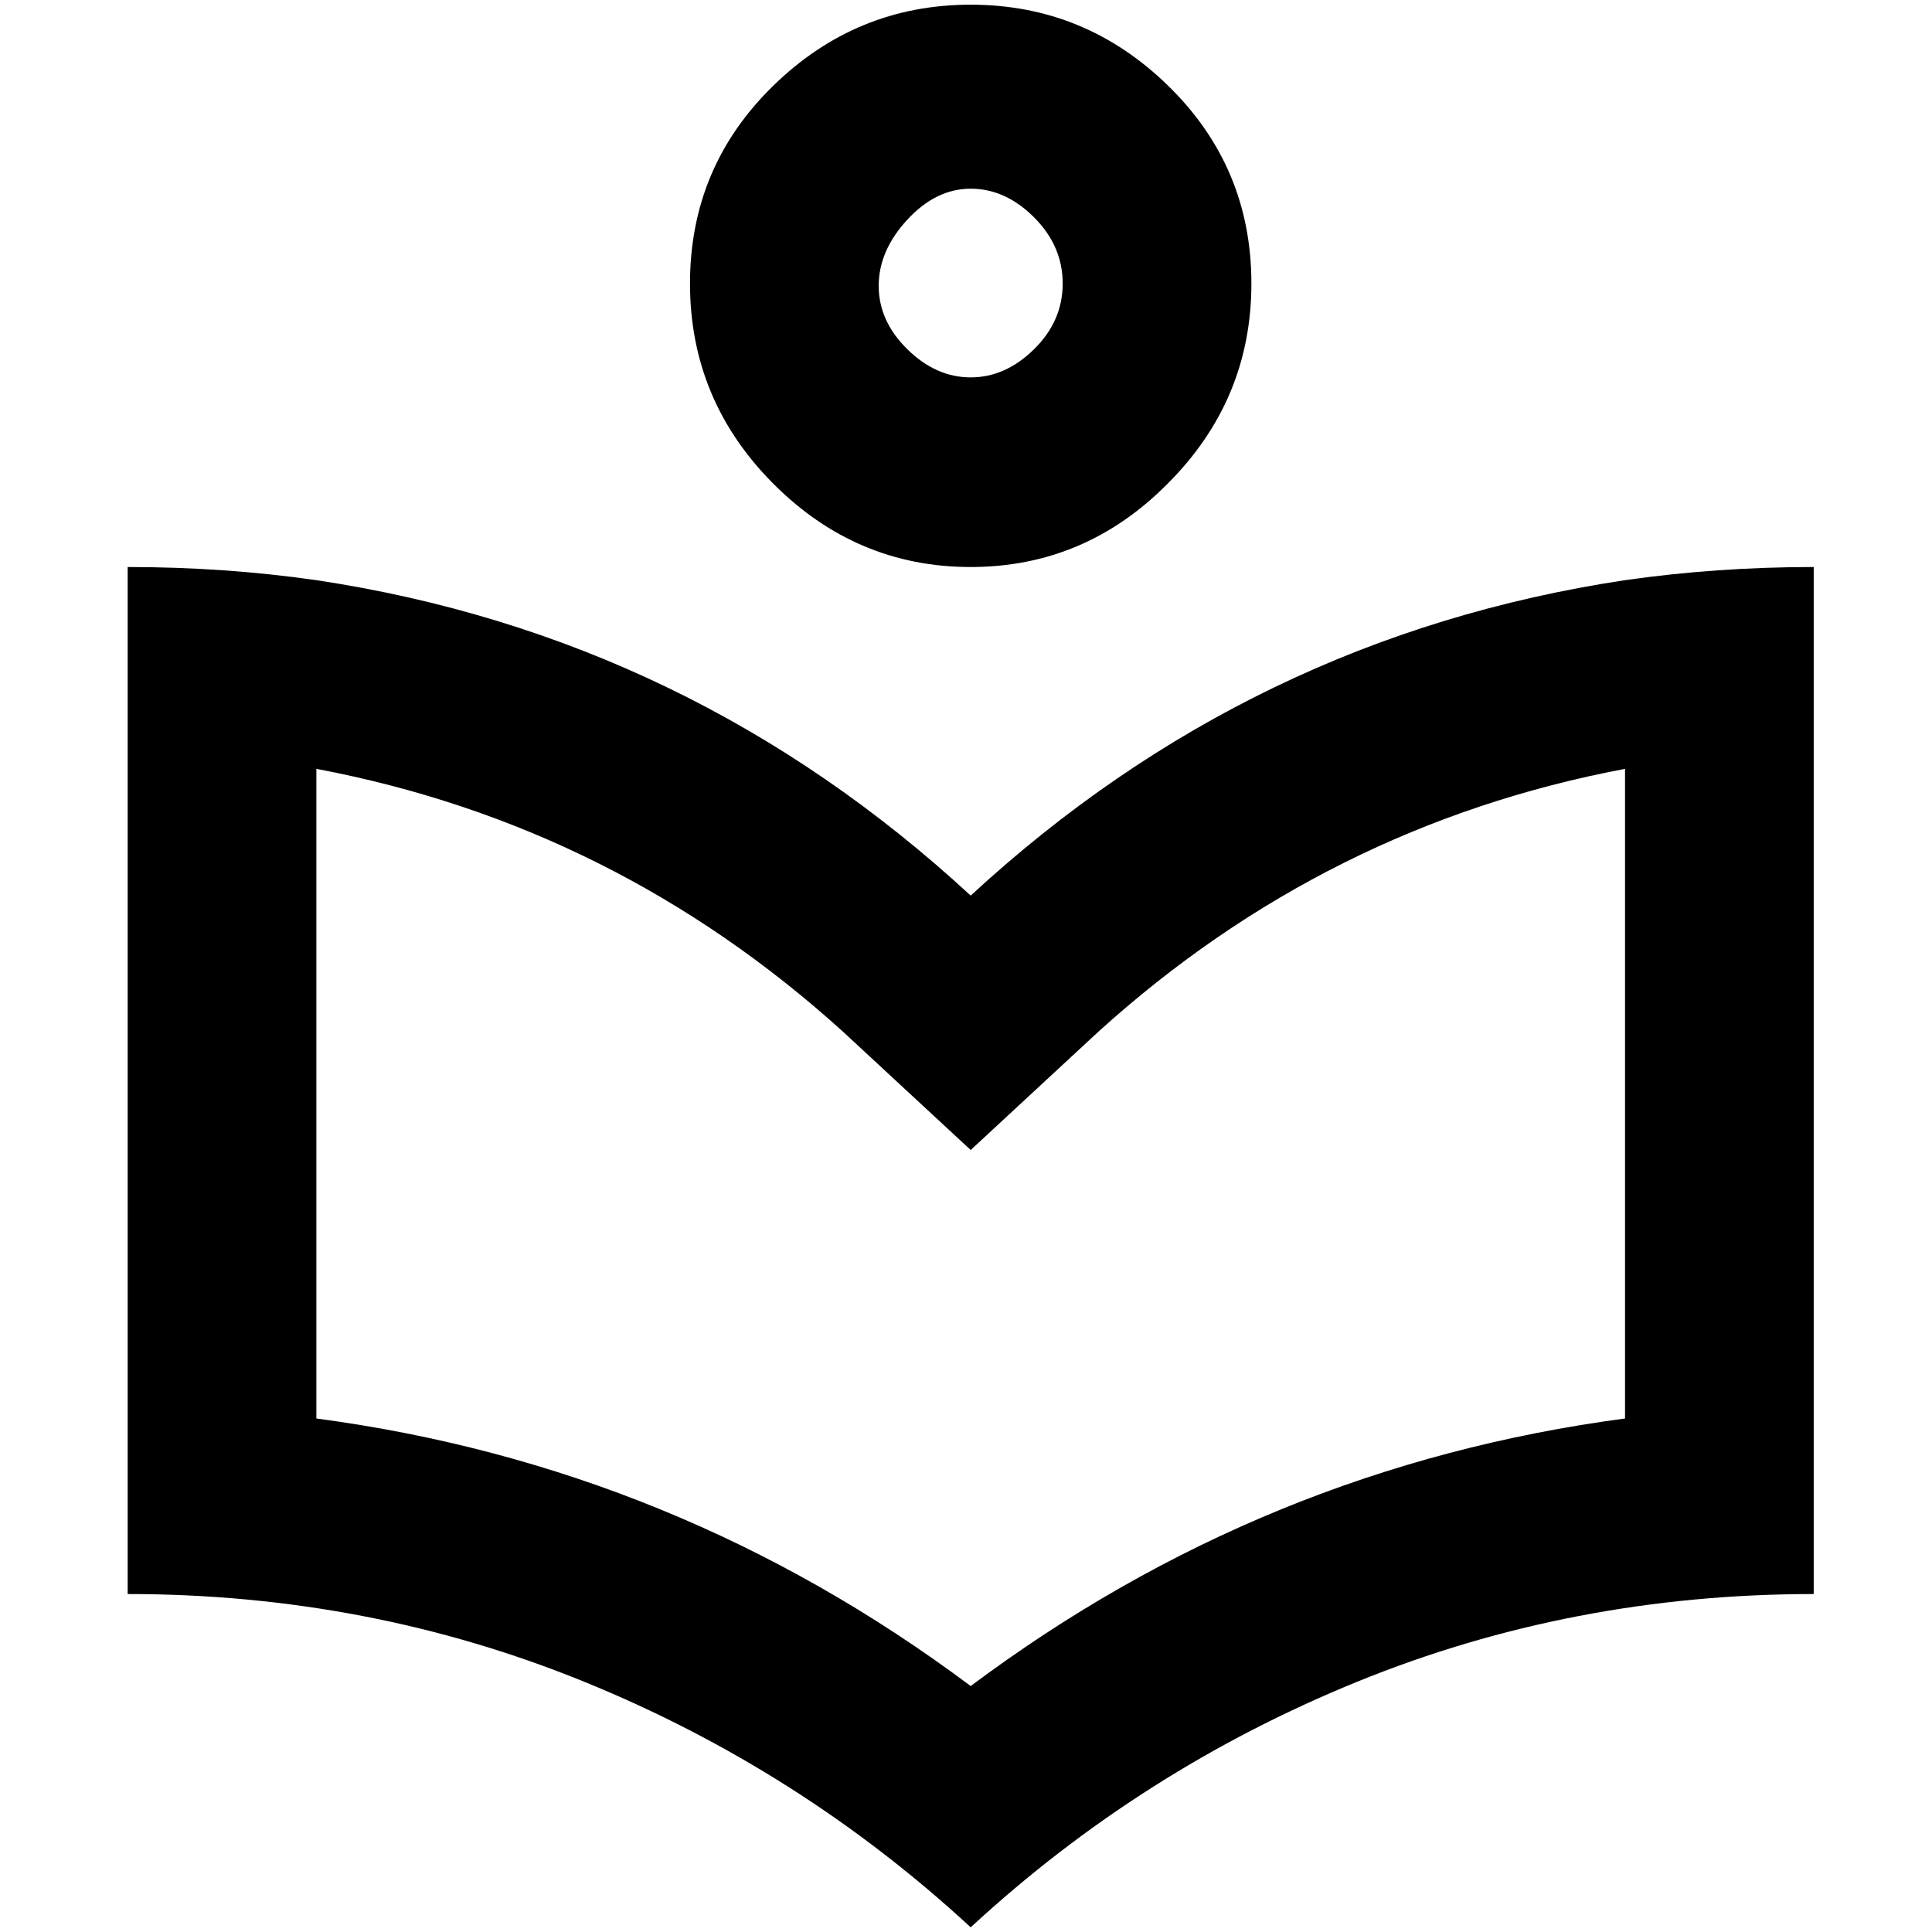 <?xml version="1.0" standalone="no"?>
<!DOCTYPE svg PUBLIC "-//W3C//DTD SVG 1.1//EN" "http://www.w3.org/Graphics/SVG/1.1/DTD/svg11.dtd" >
<svg xmlns="http://www.w3.org/2000/svg" xmlns:xlink="http://www.w3.org/1999/xlink" version="1.1" width="2048" height="2048" viewBox="-10 0 2058 2048">
   <path fill="currentColor"
d="M1024 1220l-136 -126q-243 -220 -561 -280v692q384 51 697 285q313 -234 697 -285v-692q-318 60 -561 280zM1721 613q98 -14 201 -14v1094q-257 0 -486.5 93.5t-411.5 261.5q-182 -168 -411.5 -261.5t-486.5 -93.5v-1094q103 0 201 14q398 60 697 336q299 -276 697 -336z
M1024 397q37 0 67.5 -30t30.5 -70t-30.5 -70.5t-67.5 -30.5t-67.5 33t-30.5 70.5t30.5 67.5t67.5 30zM1234 510q-88 89 -210 89t-210.5 -89t-88.5 -213t88.5 -210.5t210.5 -86.5t210.5 86.5t88.5 210.5t-89 213z" />
</svg>
